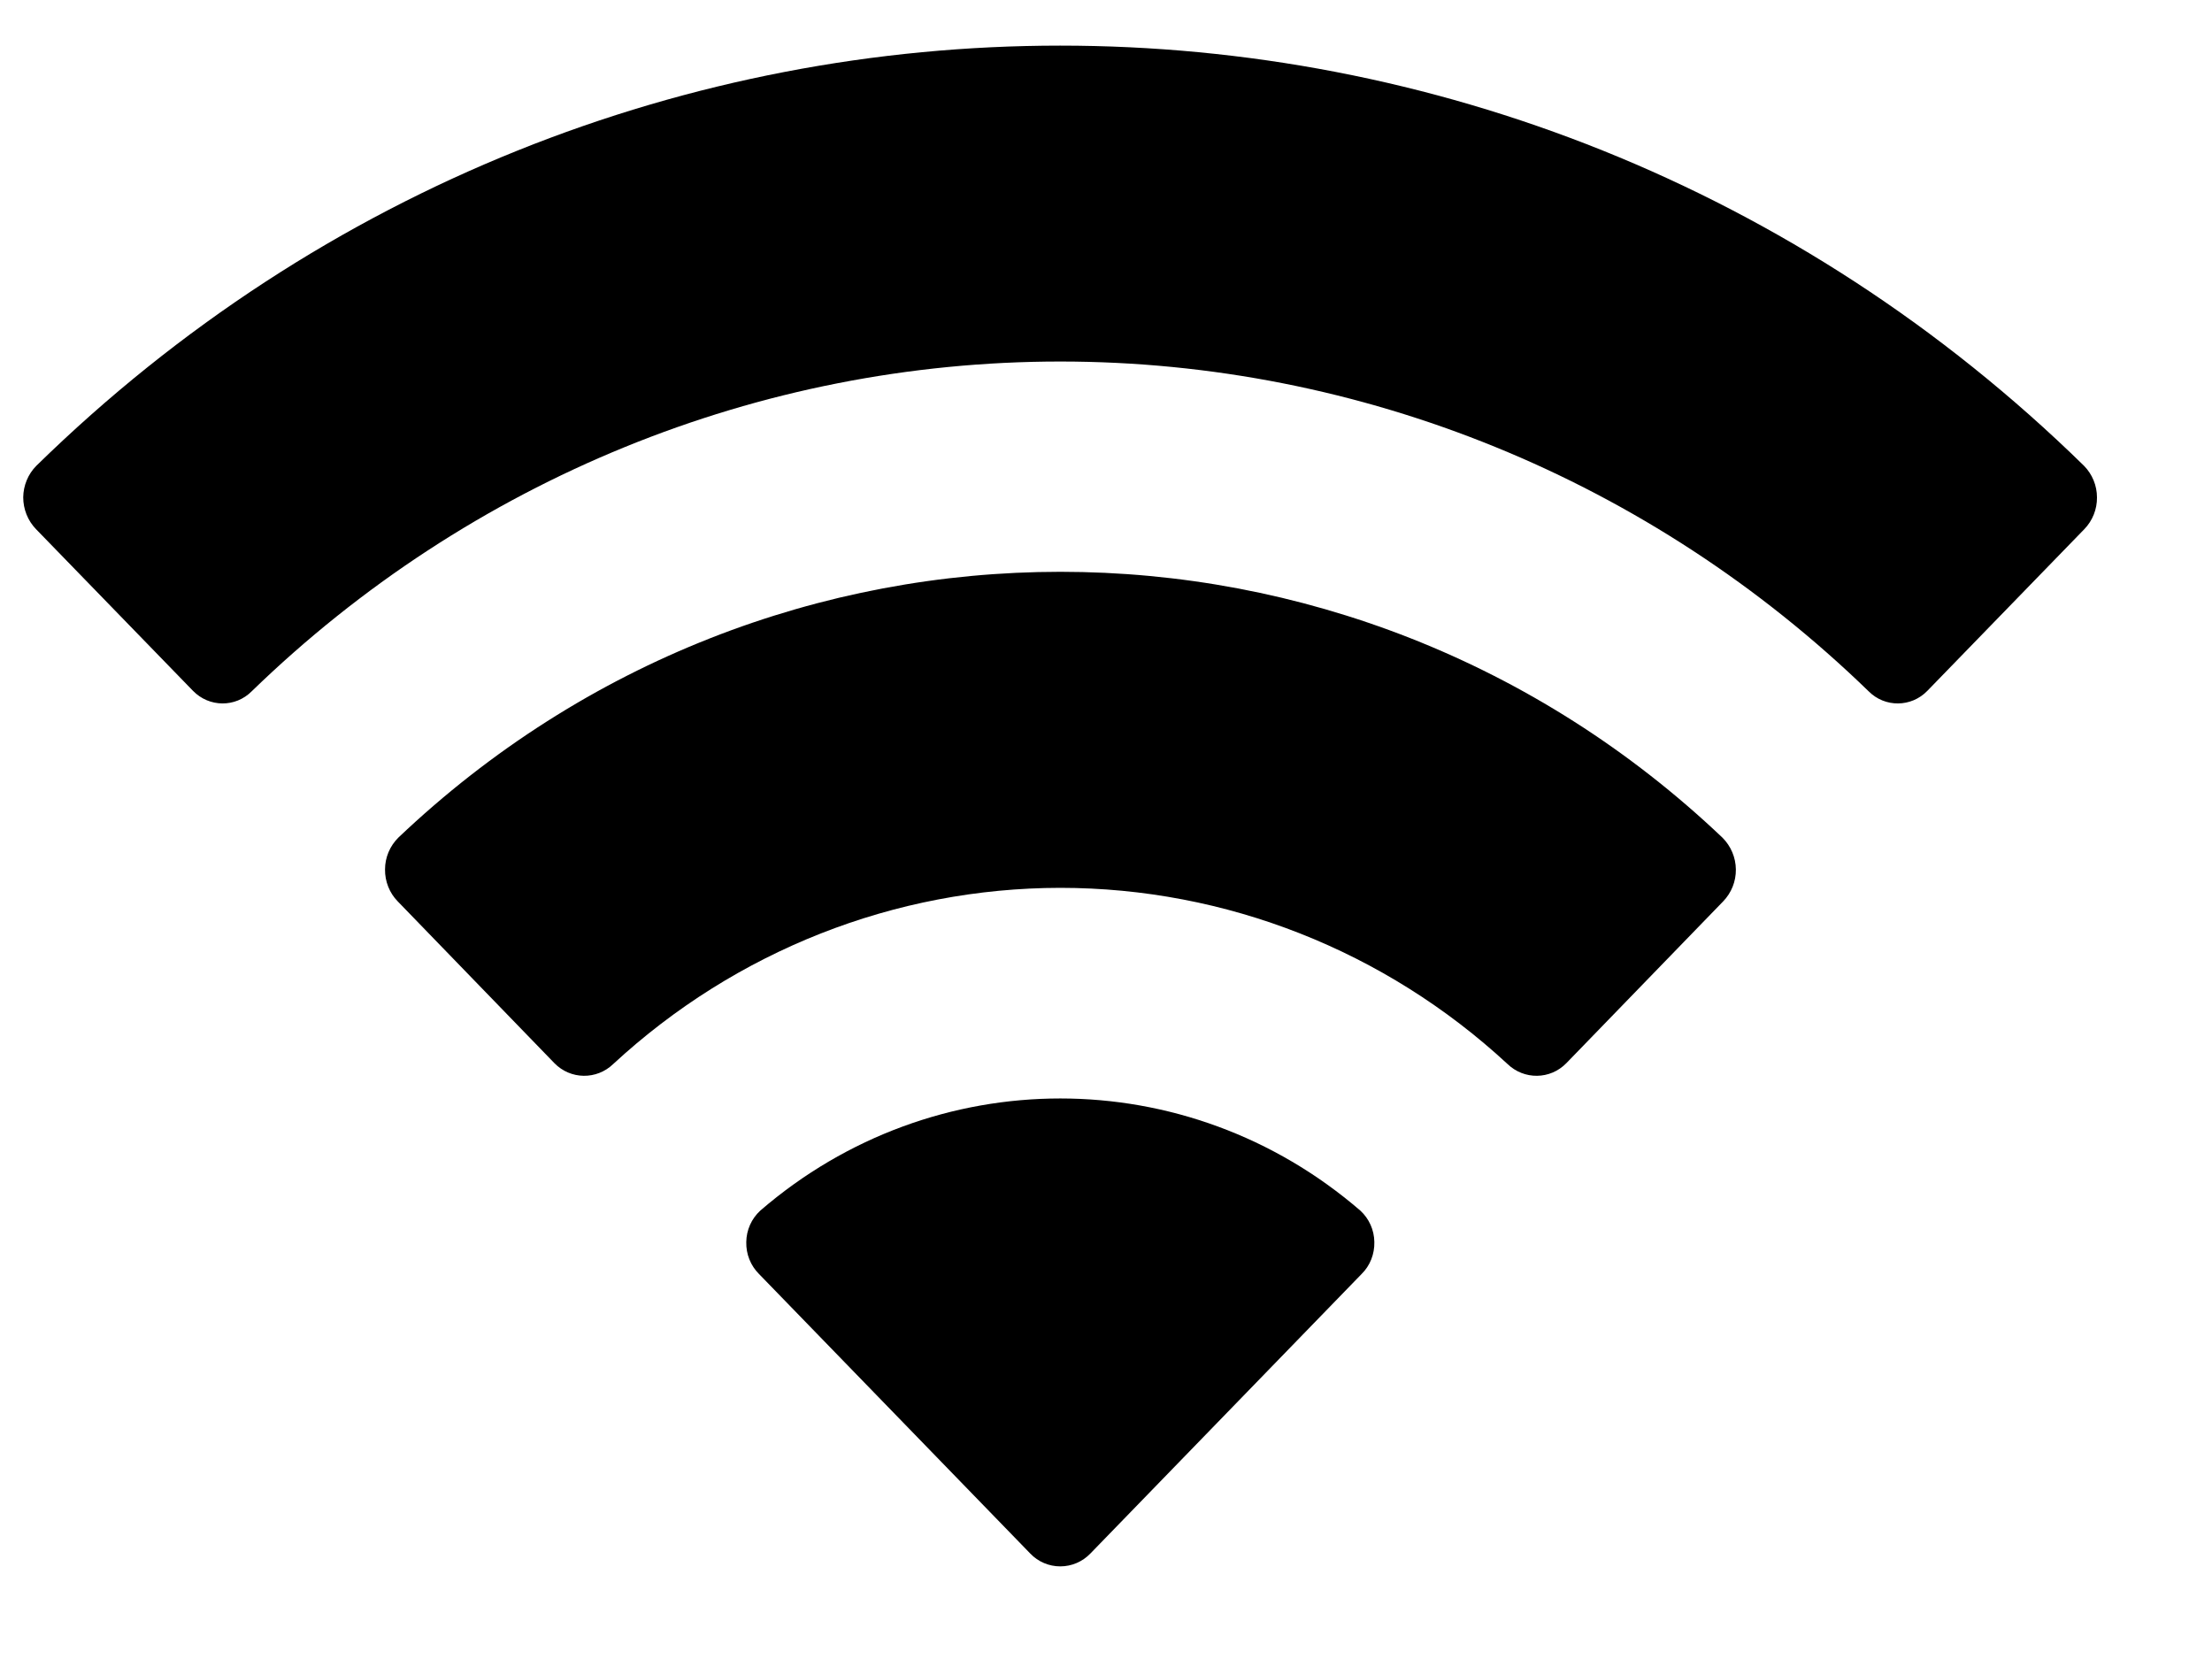 <svg width="16" height="12" viewBox="0 0 16 12" fill="none" xmlns="http://www.w3.org/2000/svg">
<g id="Wi-Fi">
<path id="Wi-Fi_2" fill-rule="evenodd" clip-rule="evenodd" d="M9.849 9.215C9.91 9.155 9.943 9.071 9.941 8.984C9.94 8.897 9.903 8.815 9.84 8.757C8.587 7.675 6.752 7.675 5.499 8.757C5.436 8.815 5.399 8.897 5.398 8.984C5.396 9.071 5.429 9.154 5.49 9.215L7.452 11.237C7.509 11.297 7.588 11.33 7.669 11.33C7.751 11.33 7.829 11.297 7.887 11.237L9.849 9.215ZM7.669 6.422C8.865 6.422 10.018 6.876 10.904 7.696C11.024 7.812 11.213 7.81 11.33 7.69L12.464 6.52C12.524 6.458 12.557 6.375 12.556 6.289C12.555 6.202 12.52 6.12 12.459 6.059C9.76 3.495 5.58 3.495 2.881 6.059C2.82 6.12 2.785 6.202 2.785 6.289C2.784 6.375 2.817 6.459 2.877 6.52L4.01 7.69C4.127 7.81 4.316 7.812 4.436 7.696C5.322 6.877 6.474 6.423 7.669 6.422ZM7.669 2.615C9.845 2.615 11.938 3.469 13.516 5C13.634 5.119 13.825 5.117 13.941 4.997L15.077 3.827C15.136 3.766 15.169 3.683 15.168 3.598C15.168 3.512 15.134 3.43 15.074 3.369C10.934 -0.683 4.403 -0.683 0.263 3.369C0.203 3.429 0.169 3.512 0.168 3.597C0.168 3.683 0.201 3.766 0.26 3.827L1.396 4.997C1.513 5.117 1.703 5.119 1.821 5C3.399 3.469 5.492 2.615 7.669 2.615Z" fill="black"/>
</g>
</svg>
